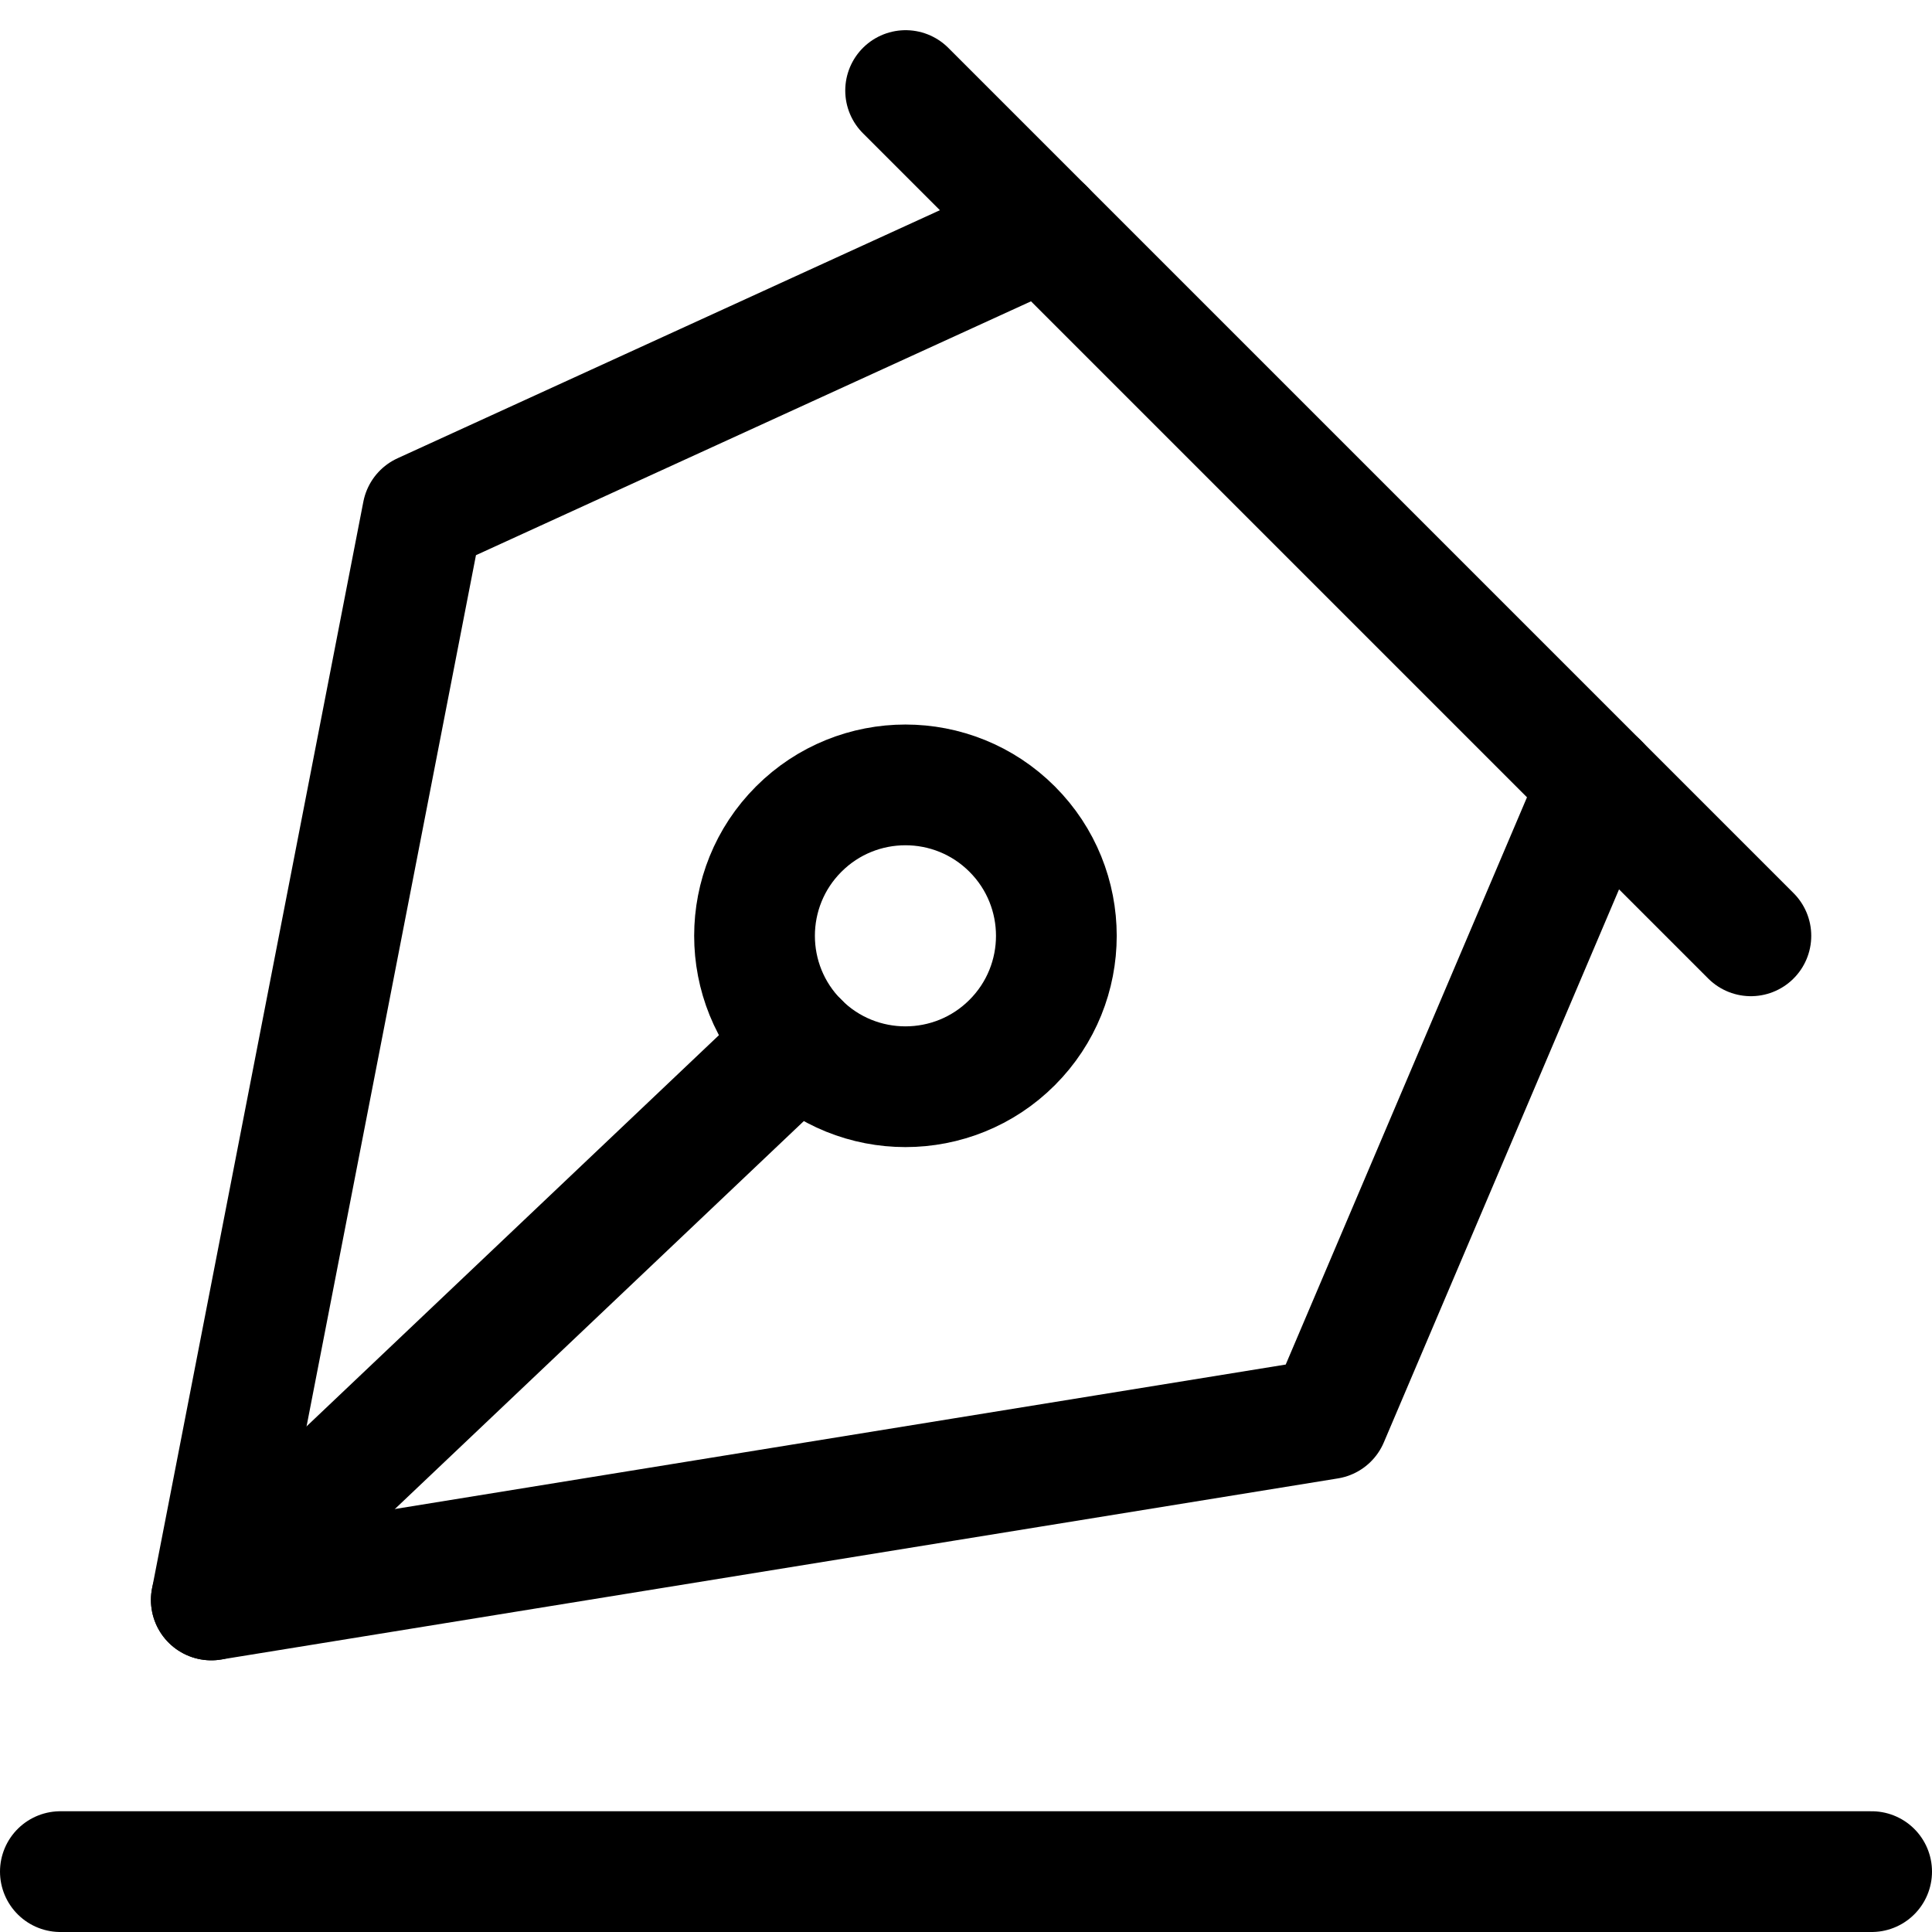 <svg xmlns="http://www.w3.org/2000/svg" viewBox="0 0 64 64"><g stroke-linecap="round" stroke-width="4" fill="none" stroke="currentColor" stroke-linejoin="round" class="nc-icon-wrapper"><polyline data-cap="butt" points="34.585,7.585 14,17 7,53 44,47 52.952,25.952 "></polyline> <line data-cap="butt" x1="7" y1="53" x2="26.464" y2="34.536"></line> <line x1="58" y1="31" x2="30" y2="3"></line> <ellipse transform="matrix(0.707 -0.707 0.707 0.707 -13.133 30.293)" cx="30" cy="31" rx="5" ry="5"></ellipse> <line x1="2" y1="62" x2="62" y2="62"></line></g></svg>